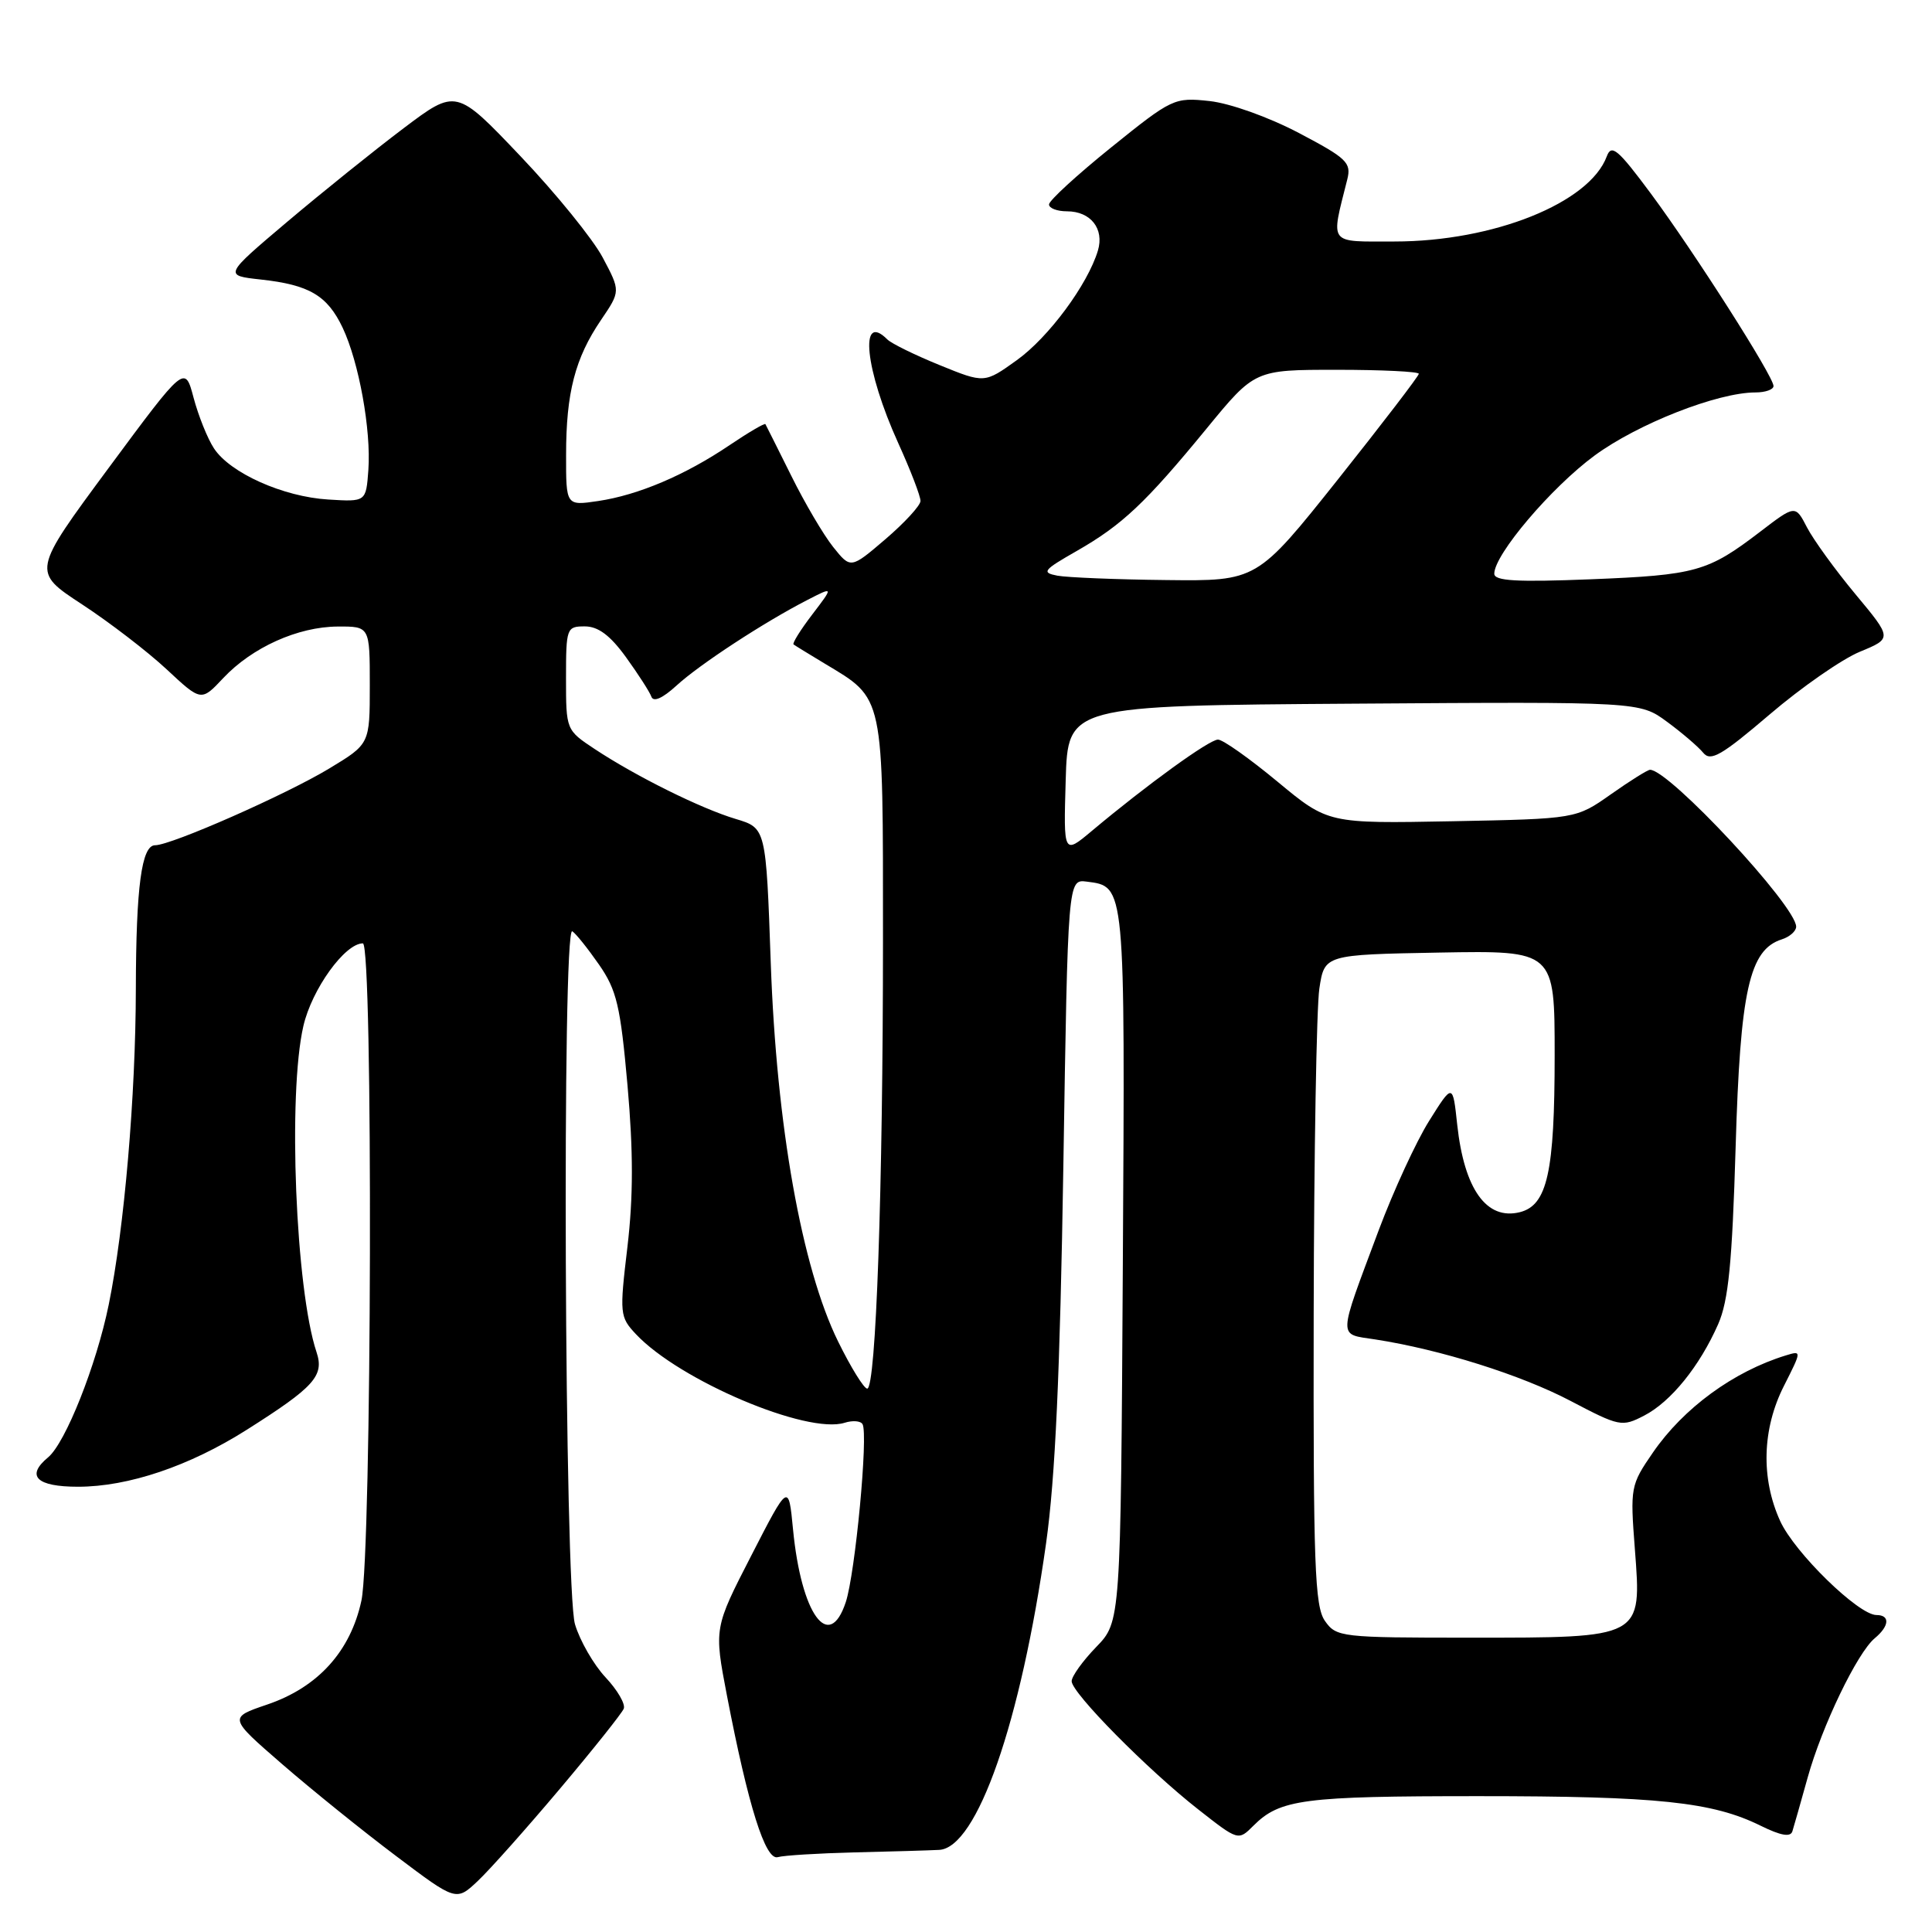 <?xml version="1.0" encoding="UTF-8" standalone="no"?>
<!DOCTYPE svg PUBLIC "-//W3C//DTD SVG 1.1//EN" "http://www.w3.org/Graphics/SVG/1.1/DTD/svg11.dtd" >
<svg xmlns="http://www.w3.org/2000/svg" xmlns:xlink="http://www.w3.org/1999/xlink" version="1.1" viewBox="0 0 256 256">
 <g >
 <path fill="currentColor"
d=" M 74.21 237.00 C 78.61 231.78 82.41 227.01 82.65 226.41 C 82.90 225.80 81.81 223.93 80.23 222.25 C 78.66 220.57 76.84 217.41 76.19 215.23 C 74.80 210.59 74.46 122.55 75.83 123.40 C 76.29 123.68 77.88 125.67 79.37 127.81 C 81.72 131.20 82.21 133.27 83.15 143.84 C 83.92 152.57 83.92 158.56 83.14 165.20 C 82.08 174.11 82.12 174.50 84.27 176.79 C 90.03 182.92 106.96 190.10 111.93 188.52 C 112.98 188.19 114.04 188.27 114.29 188.71 C 115.07 190.04 113.33 208.47 112.07 212.29 C 109.85 219.00 106.17 213.92 105.08 202.65 C 104.49 196.50 104.49 196.50 99.55 206.12 C 94.61 215.73 94.61 215.73 96.32 224.65 C 99.14 239.30 101.42 246.56 103.06 246.08 C 103.85 245.85 108.44 245.57 113.25 245.45 C 118.06 245.34 123.10 245.19 124.44 245.12 C 129.46 244.87 135.26 228.25 138.61 204.50 C 139.83 195.84 140.46 181.93 140.90 154.50 C 141.50 116.50 141.50 116.50 144.00 116.82 C 149.12 117.48 149.08 116.98 148.78 167.67 C 148.50 214.89 148.50 214.89 145.25 218.24 C 143.46 220.09 142.00 222.12 142.00 222.77 C 142.00 224.31 152.05 234.49 158.79 239.77 C 164.08 243.92 164.08 243.92 166.08 241.92 C 169.60 238.40 172.68 238.00 195.93 238.00 C 219.68 238.00 226.91 238.76 233.32 241.93 C 235.96 243.23 237.25 243.46 237.50 242.66 C 237.70 242.02 238.61 238.82 239.52 235.55 C 241.42 228.71 246.10 218.99 248.42 217.07 C 250.36 215.46 250.47 214.00 248.64 214.00 C 246.26 214.00 237.78 205.72 235.88 201.54 C 233.31 195.89 233.49 189.34 236.38 183.64 C 238.74 178.97 238.75 178.95 236.63 179.60 C 229.70 181.73 223.07 186.58 219.02 192.47 C 216.05 196.78 216.00 197.09 216.63 205.29 C 217.53 217.11 217.74 217.00 194.83 217.00 C 177.66 217.00 177.07 216.93 175.56 214.78 C 174.21 212.85 174.01 207.36 174.07 174.03 C 174.11 152.84 174.45 133.47 174.82 131.00 C 175.50 126.50 175.50 126.50 190.75 126.22 C 206.00 125.95 206.00 125.95 206.00 139.82 C 206.00 155.32 205.03 159.70 201.39 160.62 C 196.98 161.72 194.02 157.59 193.09 149.04 C 192.50 143.53 192.50 143.53 189.37 148.52 C 187.65 151.26 184.65 157.78 182.69 163.00 C 177.21 177.68 177.24 176.71 182.21 177.48 C 190.84 178.81 201.57 182.19 208.11 185.63 C 214.59 189.03 214.91 189.10 217.85 187.58 C 221.41 185.74 225.22 181.02 227.67 175.45 C 229.03 172.34 229.52 167.37 229.98 152.00 C 230.59 131.24 231.79 125.84 236.10 124.47 C 237.14 124.14 238.00 123.38 238.00 122.79 C 238.00 120.06 221.18 102.00 218.64 102.00 C 218.32 102.00 215.99 103.46 213.45 105.25 C 208.84 108.50 208.84 108.50 192.41 108.82 C 175.98 109.13 175.98 109.13 169.27 103.57 C 165.58 100.51 162.04 98.00 161.39 98.00 C 160.23 98.00 151.99 103.97 144.71 110.07 C 140.92 113.25 140.92 113.25 141.21 103.38 C 141.50 93.50 141.50 93.50 179.39 93.24 C 217.28 92.98 217.28 92.98 220.89 95.64 C 222.88 97.10 225.03 98.95 225.68 99.74 C 226.66 100.95 228.09 100.13 234.50 94.66 C 238.70 91.07 244.07 87.34 246.44 86.36 C 250.73 84.59 250.73 84.59 245.86 78.74 C 243.18 75.52 240.30 71.54 239.44 69.89 C 237.89 66.89 237.89 66.89 233.20 70.48 C 226.29 75.76 224.72 76.20 210.75 76.76 C 200.95 77.15 198.00 76.98 198.00 76.02 C 198.00 73.48 205.55 64.59 211.28 60.37 C 217.02 56.15 227.59 52.00 232.61 52.00 C 233.92 52.00 235.00 51.62 235.00 51.15 C 235.00 49.88 224.54 33.47 218.74 25.64 C 214.38 19.77 213.53 19.05 212.91 20.71 C 210.63 26.89 197.89 32.00 184.77 32.00 C 175.90 32.00 176.32 32.55 178.52 23.78 C 179.08 21.55 178.47 20.97 172.09 17.61 C 168.06 15.50 162.99 13.69 160.27 13.39 C 155.60 12.89 155.32 13.02 147.25 19.52 C 142.71 23.18 139.00 26.58 139.00 27.09 C 139.00 27.59 140.07 28.00 141.38 28.00 C 144.52 28.00 146.34 30.31 145.48 33.20 C 144.13 37.70 138.95 44.70 134.74 47.72 C 130.45 50.80 130.45 50.80 124.51 48.38 C 121.24 47.05 118.12 45.52 117.58 44.98 C 113.80 41.20 114.62 49.01 119.02 58.71 C 120.66 62.32 121.99 65.78 121.97 66.39 C 121.95 67.00 119.86 69.27 117.33 71.44 C 112.72 75.38 112.72 75.38 110.40 72.48 C 109.12 70.88 106.62 66.63 104.84 63.03 C 103.05 59.44 101.52 56.37 101.42 56.20 C 101.32 56.04 99.19 57.29 96.68 58.98 C 90.79 62.96 84.57 65.60 79.25 66.39 C 75.00 67.02 75.00 67.02 75.01 60.26 C 75.01 52.05 76.20 47.46 79.63 42.41 C 82.23 38.58 82.23 38.58 79.86 34.12 C 78.56 31.67 73.66 25.63 68.97 20.70 C 60.45 11.74 60.45 11.74 53.47 17.00 C 49.64 19.89 42.71 25.46 38.07 29.38 C 29.65 36.50 29.65 36.50 34.57 37.04 C 40.97 37.74 43.37 39.15 45.40 43.42 C 47.56 47.99 49.19 56.98 48.81 62.28 C 48.50 66.50 48.50 66.50 43.50 66.19 C 37.53 65.83 30.49 62.68 28.35 59.41 C 27.50 58.12 26.29 55.10 25.65 52.70 C 24.50 48.35 24.50 48.35 14.37 62.04 C 4.24 75.74 4.24 75.74 10.87 80.08 C 14.52 82.47 19.56 86.34 22.08 88.69 C 26.66 92.96 26.66 92.96 29.58 89.85 C 33.41 85.78 39.47 83.05 44.75 83.02 C 49.00 83.00 49.00 83.00 49.00 90.79 C 49.00 98.58 49.00 98.58 43.66 101.81 C 37.95 105.27 22.69 112.00 20.55 112.00 C 18.76 112.00 18.03 117.51 18.00 131.00 C 17.98 145.23 16.47 162.77 14.41 172.86 C 12.77 180.90 8.68 191.19 6.37 193.11 C 3.39 195.58 4.83 197.00 10.34 197.00 C 17.00 197.00 25.09 194.27 32.67 189.47 C 41.66 183.78 42.99 182.30 41.94 179.16 C 39.17 170.86 38.12 144.94 40.20 135.95 C 41.32 131.08 45.70 125.00 48.08 125.00 C 49.45 125.00 49.27 205.63 47.89 212.09 C 46.44 218.82 42.12 223.59 35.38 225.87 C 30.29 227.60 30.29 227.60 37.39 233.76 C 41.30 237.15 48.09 242.63 52.48 245.93 C 60.45 251.94 60.45 251.94 63.33 249.22 C 64.92 247.72 69.81 242.22 74.21 237.00 Z  M 111.05 177.75 C 106.23 167.94 102.89 149.16 102.13 127.61 C 101.50 109.72 101.50 109.72 97.50 108.52 C 92.88 107.14 84.29 102.88 78.80 99.25 C 75.01 96.74 75.00 96.71 75.00 89.87 C 75.00 83.21 75.08 83.00 77.49 83.00 C 79.26 83.00 80.85 84.19 82.93 87.06 C 84.55 89.30 86.07 91.66 86.31 92.31 C 86.58 93.07 87.79 92.53 89.62 90.86 C 92.69 88.04 101.24 82.45 106.98 79.50 C 110.46 77.71 110.46 77.71 107.63 81.42 C 106.07 83.46 104.96 85.25 105.15 85.39 C 105.34 85.54 107.18 86.66 109.23 87.90 C 117.21 92.70 117.00 91.69 117.00 124.48 C 117.00 157.51 116.07 184.00 114.91 184.00 C 114.48 184.00 112.74 181.19 111.05 177.75 Z  M 140.11 76.28 C 137.97 75.87 138.22 75.55 142.65 73.02 C 148.70 69.56 151.77 66.67 159.91 56.75 C 166.27 49.00 166.27 49.00 177.13 49.00 C 183.11 49.00 188.00 49.24 188.00 49.53 C 188.00 49.82 183.17 56.12 177.28 63.53 C 166.55 77.00 166.55 77.00 154.53 76.86 C 147.91 76.79 141.43 76.52 140.11 76.28 Z "/>
</g>
</svg>
